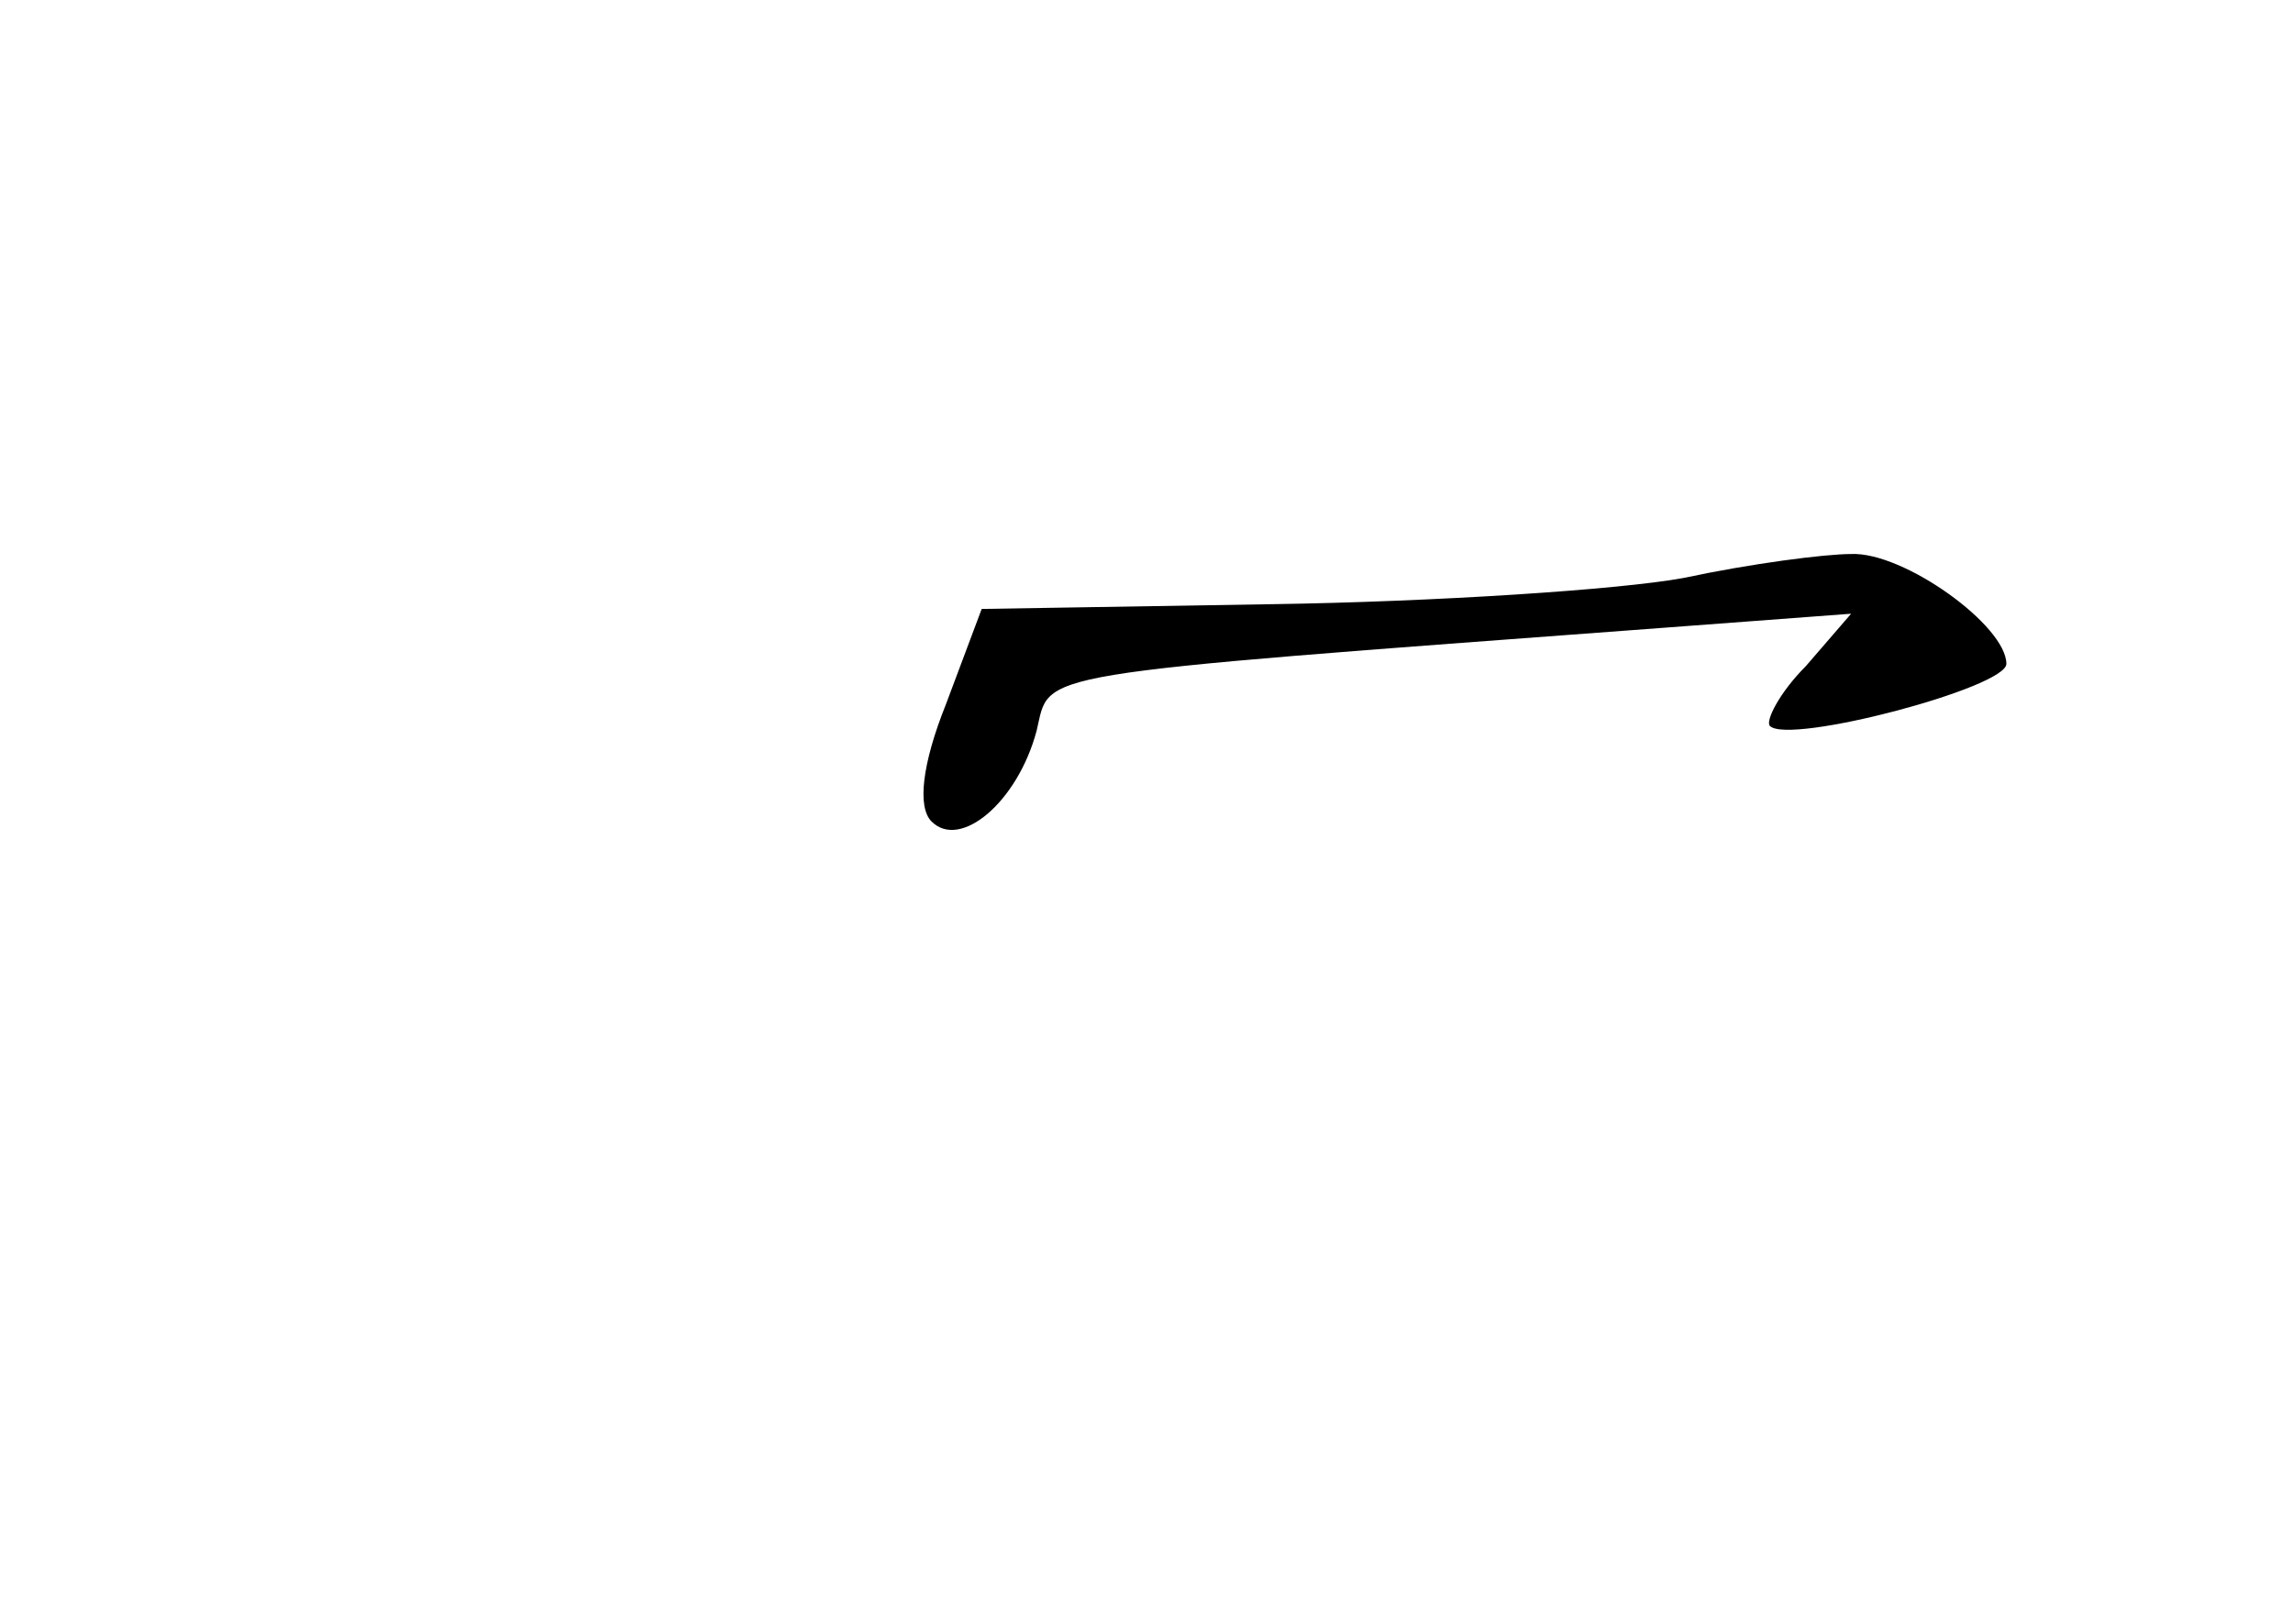 <?xml version="1.0" standalone="no"?>
<!DOCTYPE svg PUBLIC "-//W3C//DTD SVG 20010904//EN"
 "http://www.w3.org/TR/2001/REC-SVG-20010904/DTD/svg10.dtd">
<svg version="1.0" xmlns="http://www.w3.org/2000/svg"
 width="96pt" height="68pt" viewBox="0 0 96 68"
 preserveAspectRatio="xMidYMid meet">
<g transform="translate(0,68) scale(0.1,-0.1)"
fill="#000000" stroke="none">
<path d="M705 438 c-27 -5 -105 -10 -172 -11 l-122 -2 -15 -40 c-10 -25 -12
-43 -6 -49 12 -12 36 8 44 38 6 25 -7 23 261 43 l80 6 -19 -22 c-11 -11 -17
-23 -15 -25 8 -8 99 16 99 26 0 16 -43 47 -65 46 -11 0 -42 -4 -70 -10z"/>
</g>
</svg>
